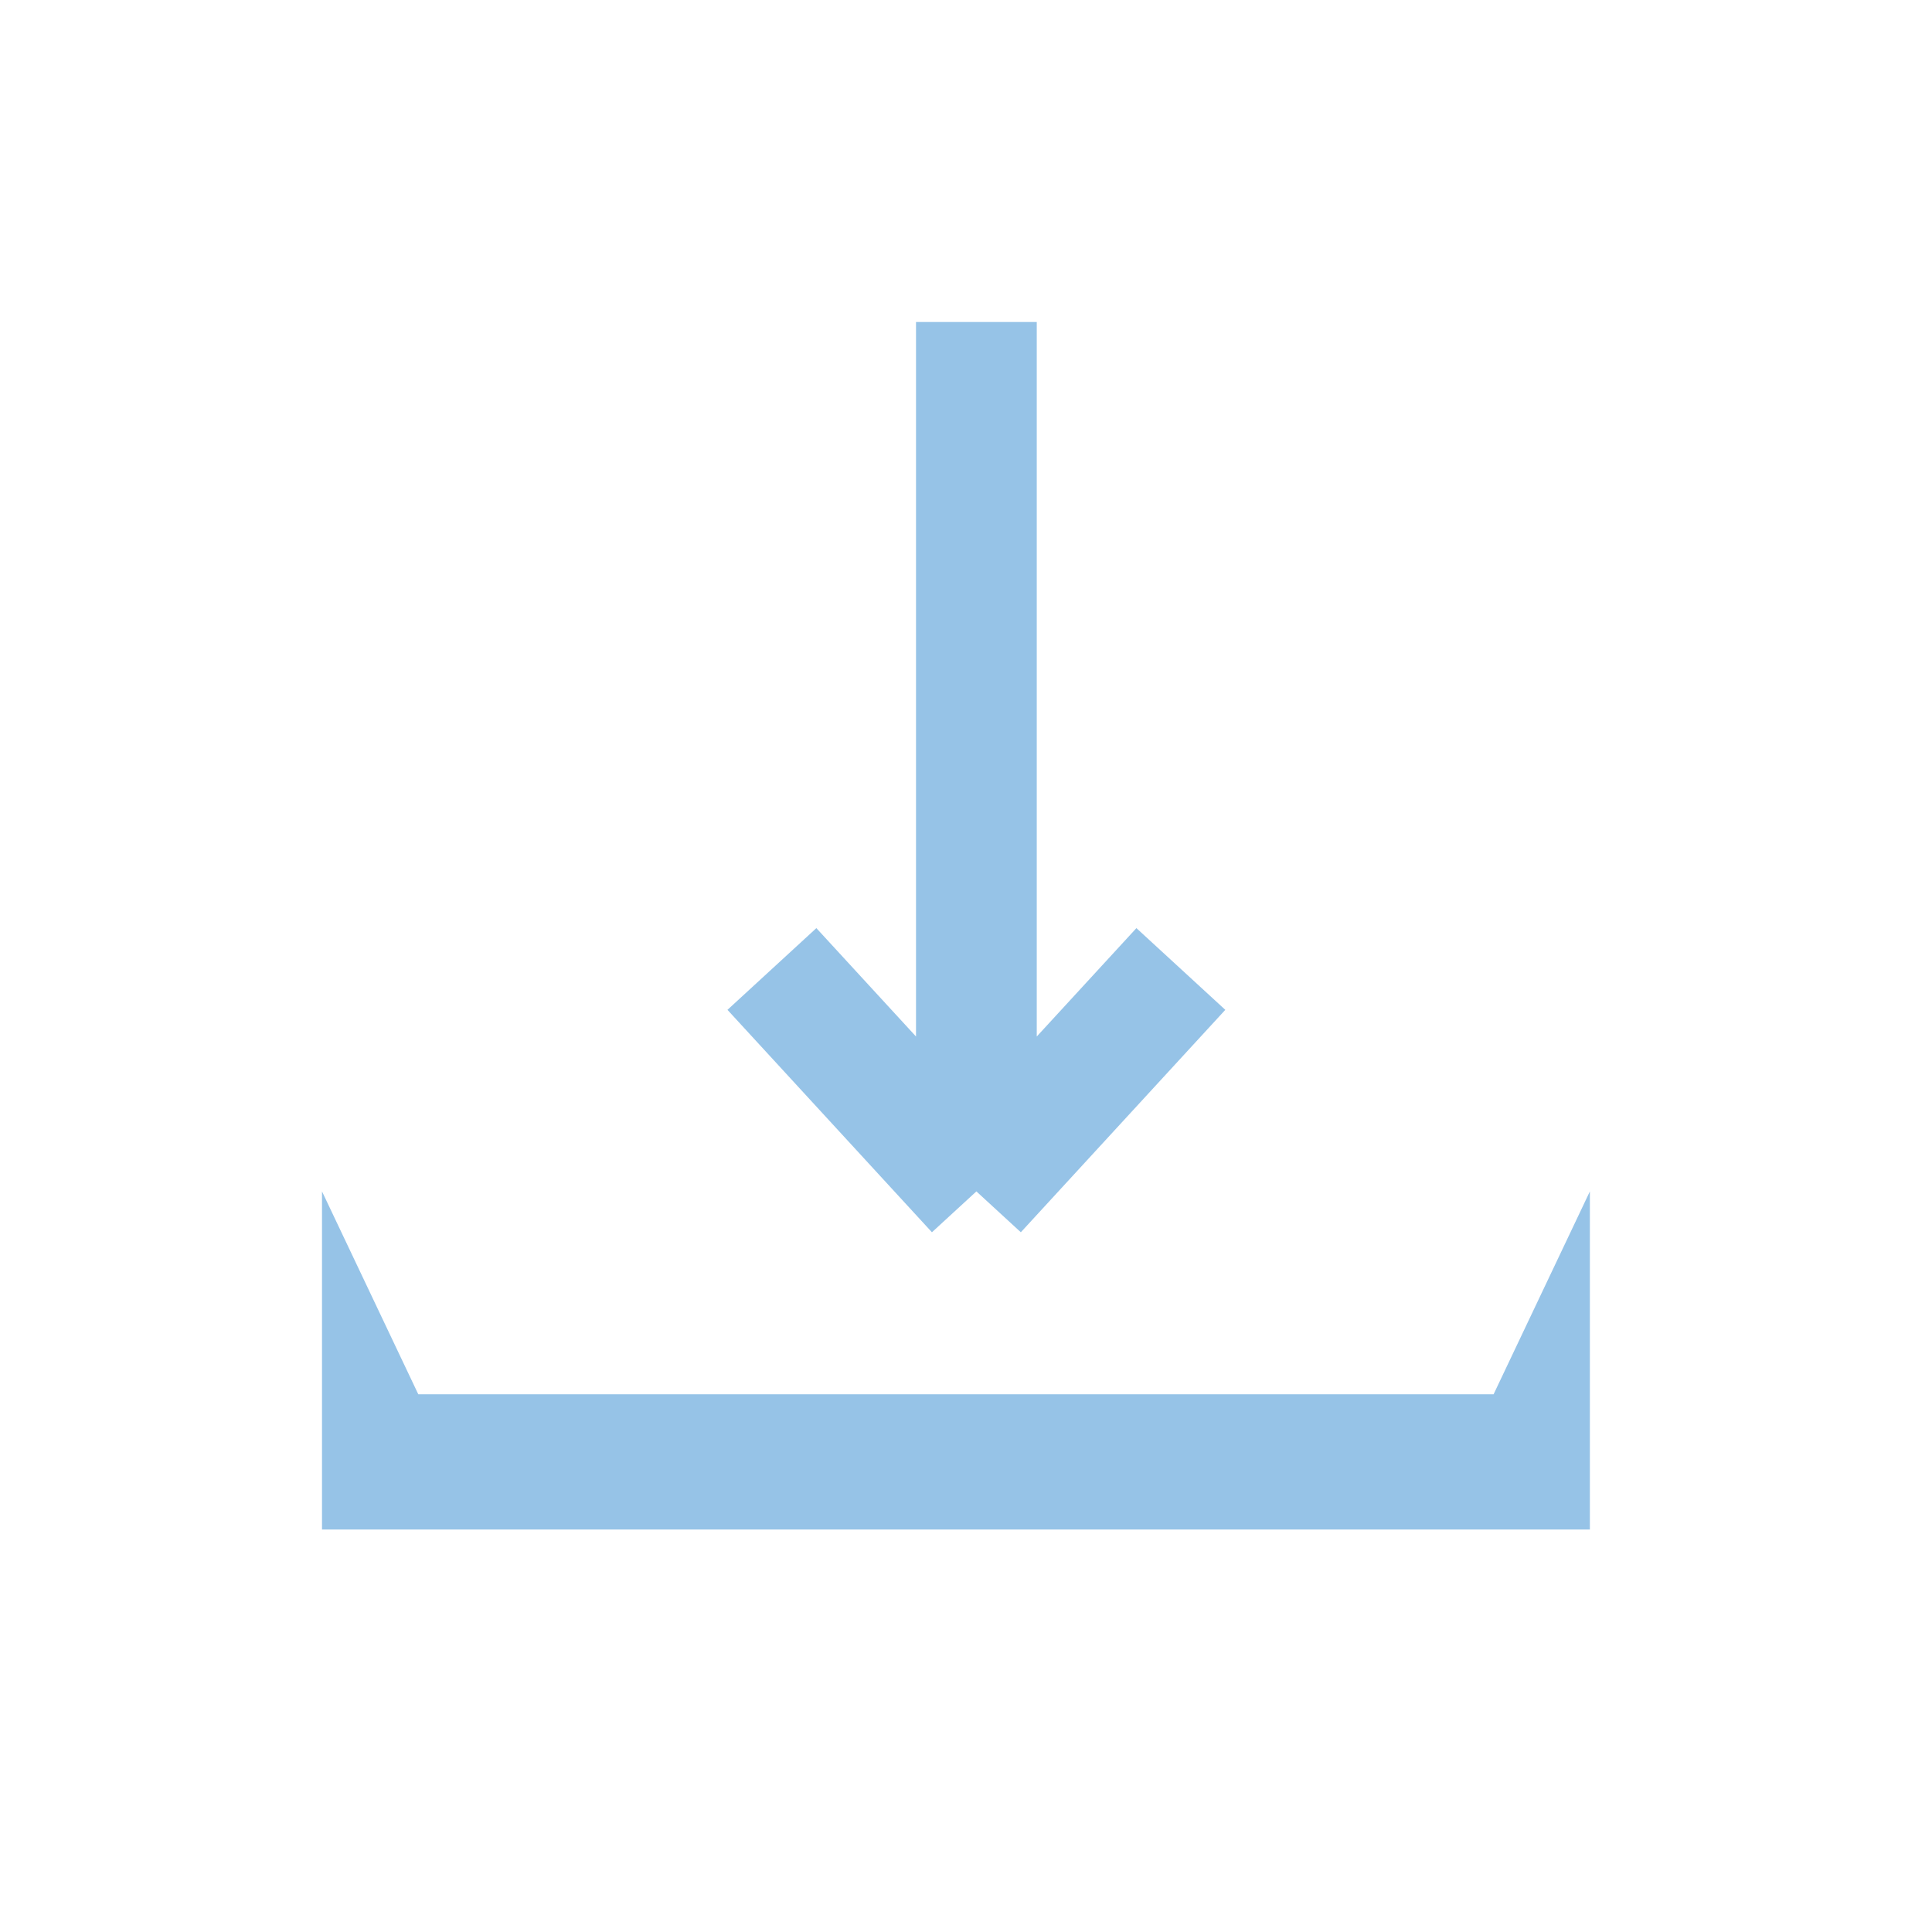 <svg width="24" height="24" viewBox="0 0 24 24" fill="none" xmlns="http://www.w3.org/2000/svg">
<path d="M4 19V14.8L5.196 17.32H18.554L19.75 14.8V19H4Z" fill="#96C3E7"/>
<path d="M12.129 4V14.8M12.129 14.8L14.669 12.037M12.129 14.8L9.589 12.037" stroke="#96C3E7" stroke-width="1.5"/>
</svg>
